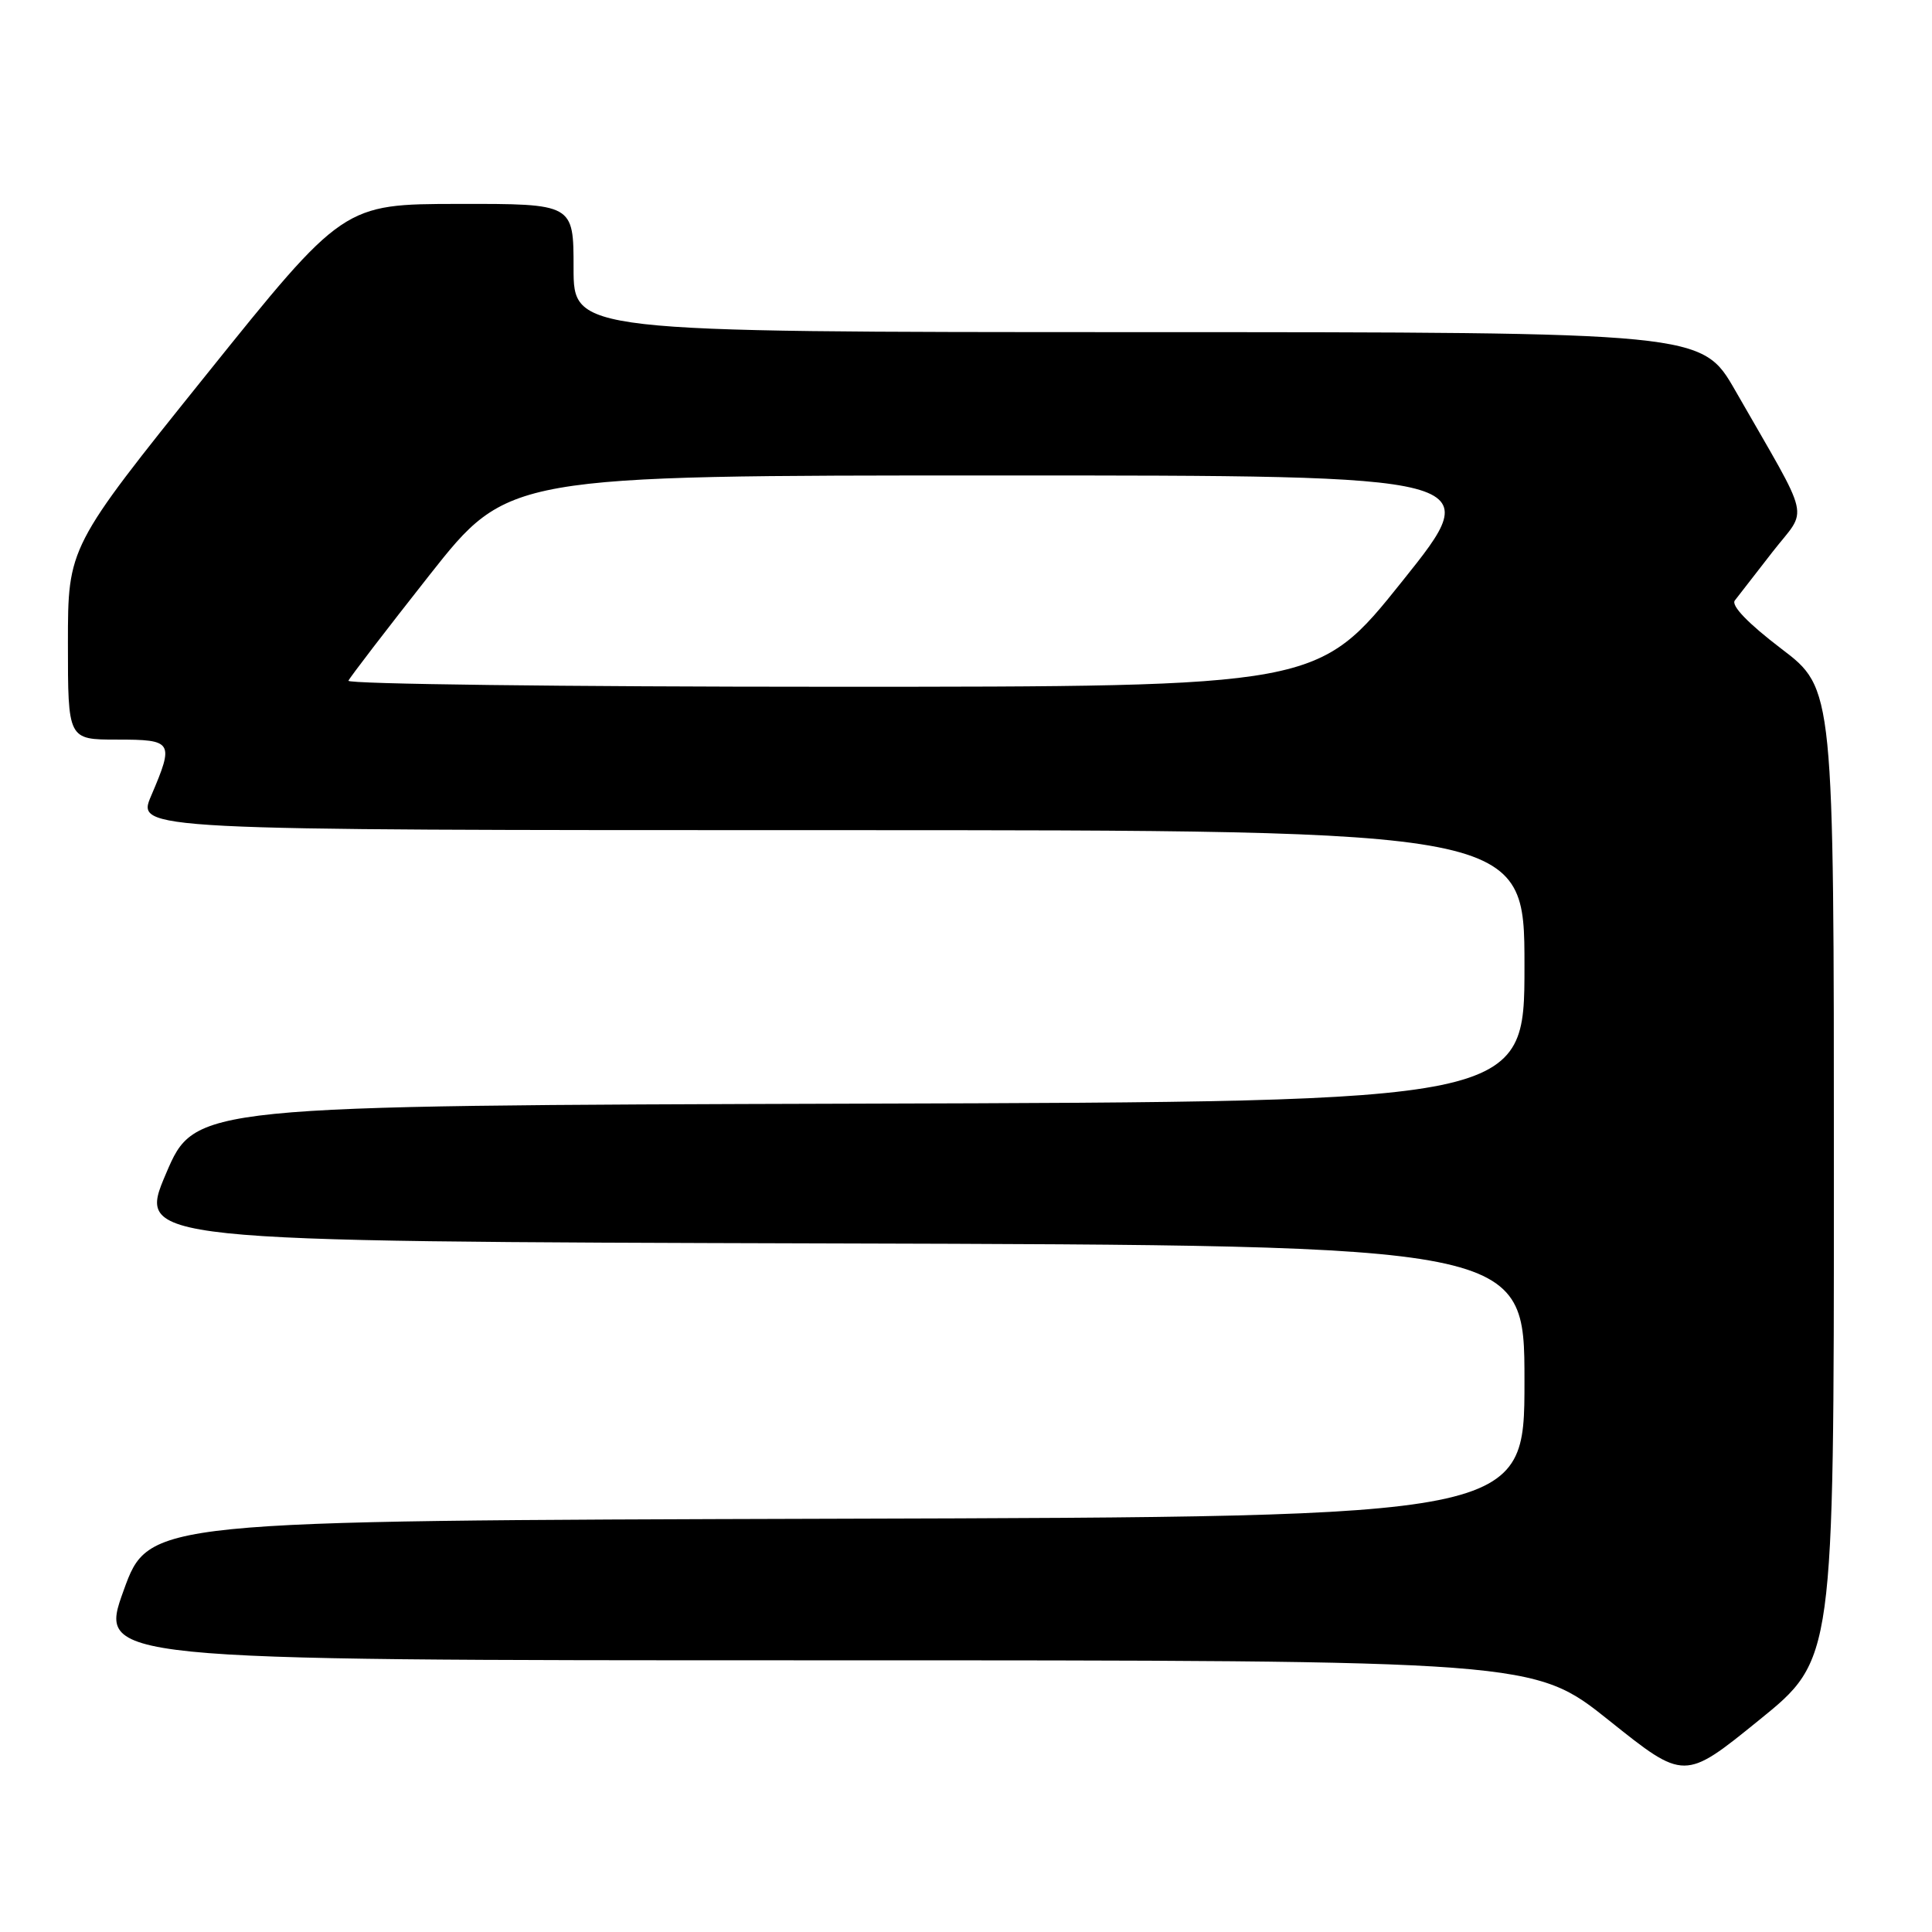 <?xml version="1.0" encoding="UTF-8" standalone="no"?>
<!DOCTYPE svg PUBLIC "-//W3C//DTD SVG 1.1//EN" "http://www.w3.org/Graphics/SVG/1.1/DTD/svg11.dtd" >
<svg xmlns="http://www.w3.org/2000/svg" xmlns:xlink="http://www.w3.org/1999/xlink" version="1.1" viewBox="0 0 256 256">
 <g >
 <path fill="currentColor"
d=" M 243.00 155.58 C 243.00 91.25 243.00 91.25 236.02 85.95 C 231.65 82.62 229.36 80.25 229.87 79.57 C 230.32 78.98 232.57 76.09 234.87 73.13 C 239.59 67.06 240.19 69.66 229.94 51.76 C 225.50 44.02 225.50 44.02 150.75 44.01 C 76.00 44.00 76.00 44.00 76.00 35.50 C 76.00 27.00 76.00 27.00 60.75 27.02 C 45.50 27.04 45.50 27.04 27.25 49.76 C 9.00 72.48 9.00 72.48 9.00 85.24 C 9.00 98.00 9.00 98.00 15.50 98.00 C 22.92 98.00 23.09 98.28 20.04 105.42 C 18.07 110.00 18.07 110.00 110.04 110.00 C 202.00 110.00 202.00 110.00 202.00 127.99 C 202.00 145.99 202.00 145.99 113.92 146.24 C 25.84 146.50 25.84 146.50 22.00 155.50 C 18.16 164.50 18.16 164.50 110.08 164.76 C 202.00 165.01 202.00 165.01 202.00 183.00 C 202.00 200.99 202.00 200.99 110.86 201.24 C 19.72 201.50 19.72 201.50 16.38 210.75 C 13.04 220.00 13.04 220.00 108.14 220.00 C 203.23 220.00 203.23 220.00 213.21 227.97 C 223.19 235.95 223.19 235.95 233.09 227.92 C 243.00 219.90 243.00 219.90 243.00 155.58 Z  M 46.17 90.20 C 46.35 89.76 51.19 83.46 56.91 76.20 C 67.33 63.00 67.33 63.00 132.18 63.00 C 197.03 63.00 197.03 63.00 185.82 77.00 C 174.62 91.00 174.62 91.00 110.23 91.00 C 74.81 91.00 45.98 90.64 46.17 90.20 Z "/>
</g>
</svg>